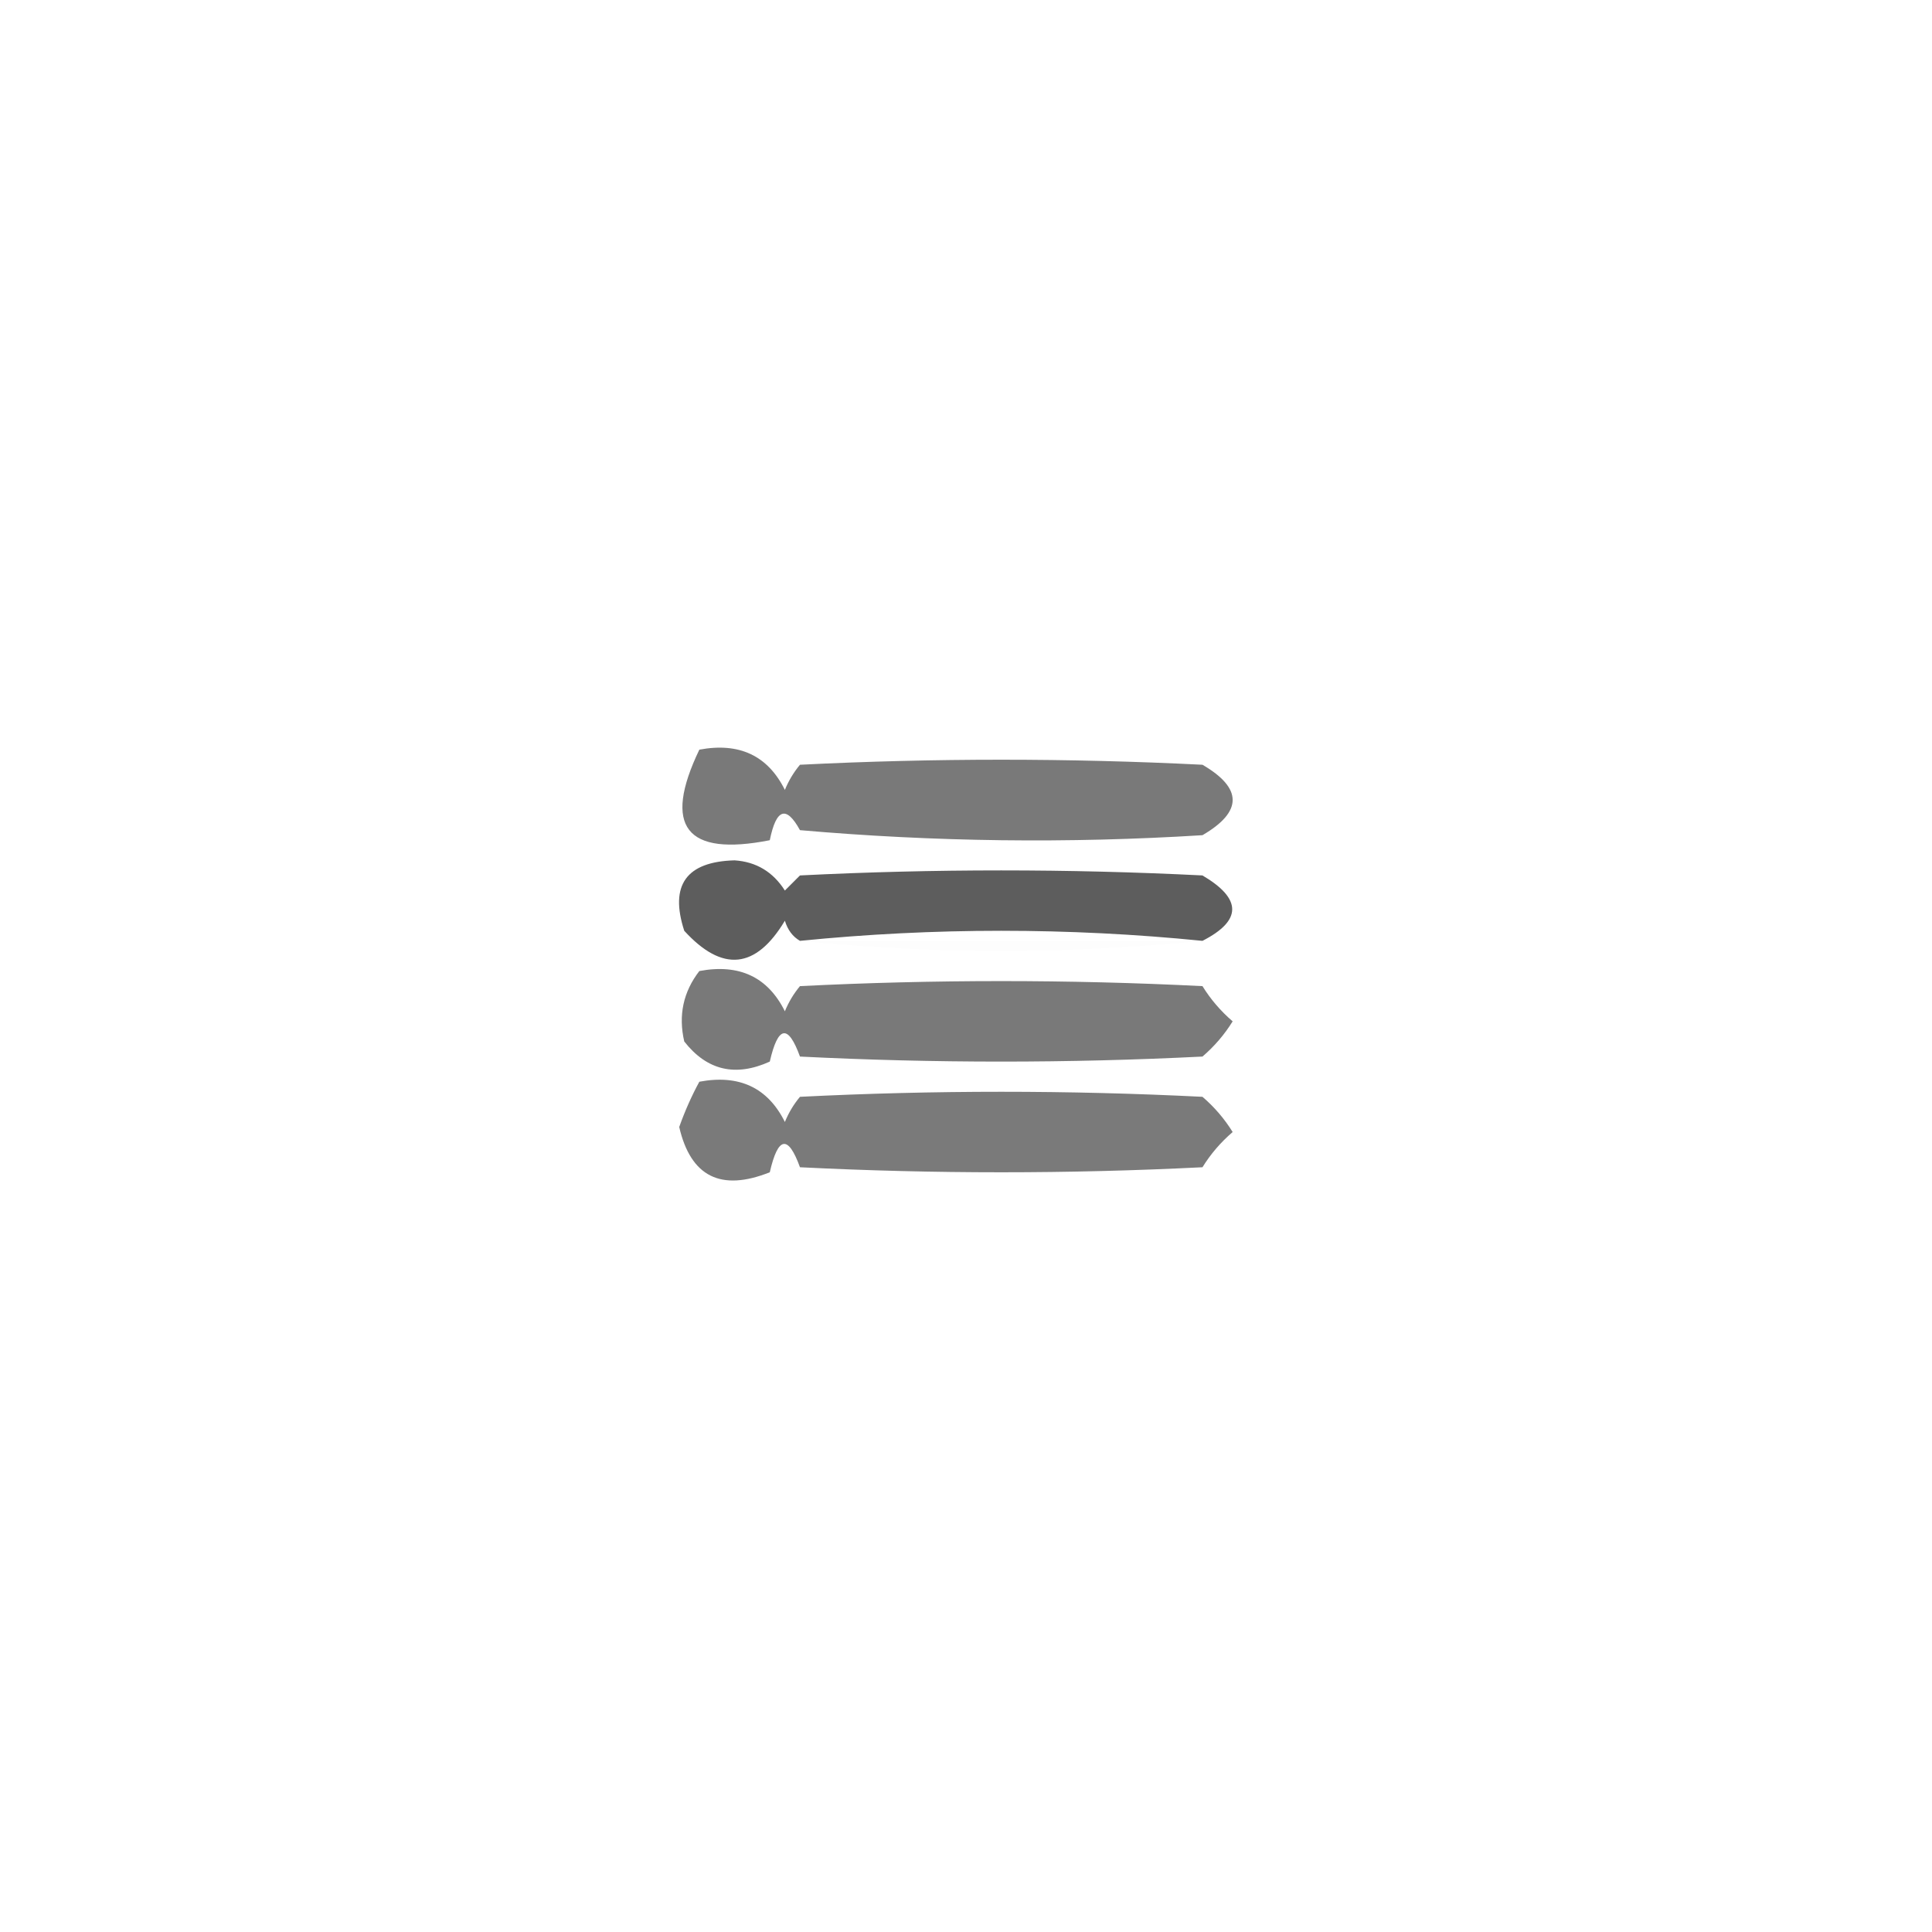<?xml version="1.0" encoding="UTF-8"?>
<!DOCTYPE svg PUBLIC "-//W3C//DTD SVG 1.1//EN" "http://www.w3.org/Graphics/SVG/1.1/DTD/svg11.dtd">
<svg xmlns="http://www.w3.org/2000/svg" version="1.1" width="192px" height="192px" style="shape-rendering:geometricPrecision; text-rendering:geometricPrecision; image-rendering:optimizeQuality; fill-rule:evenodd; clip-rule:evenodd" xmlns:xlink="http://www.w3.org/1999/xlink">
<g><path style="opacity:0.525" fill="#000000" d="M 69.5,74.5 C 73.471,73.758 76.304,75.091 78,78.5C 78.374,77.584 78.874,76.75 79.5,76C 92.833,75.333 106.167,75.333 119.5,76C 123.5,78.333 123.5,80.667 119.5,83C 106.154,83.833 92.821,83.666 79.5,82.5C 78.14,80.019 77.14,80.352 76.5,83.5C 68.162,85.144 65.828,82.144 69.5,74.5 Z"/></g>
<g><path style="opacity:0.634" fill="#000000" d="M 119.5,93.5 C 106.167,92.167 92.833,92.167 79.5,93.5C 78.778,93.082 78.278,92.416 78,91.5C 75.119,96.313 71.785,96.647 68,92.5C 66.529,87.967 68.196,85.633 73,85.5C 75.151,85.643 76.818,86.643 78,88.5C 78.5,88 79,87.5 79.5,87C 92.833,86.333 106.167,86.333 119.5,87C 123.439,89.319 123.439,91.486 119.5,93.5 Z"/></g>
<g><path style="opacity:0.008" fill="#000000" d="M 79.5,93.5 C 92.833,93.5 106.167,93.5 119.5,93.5C 106.167,94.833 92.833,94.833 79.5,93.5 Z"/></g>
<g><path style="opacity:0.527" fill="#000000" d="M 69.5,96.5 C 73.471,95.758 76.304,97.091 78,100.5C 78.374,99.584 78.874,98.75 79.5,98C 92.833,97.333 106.167,97.333 119.5,98C 120.313,99.314 121.313,100.481 122.5,101.5C 121.687,102.814 120.687,103.981 119.5,105C 106.167,105.667 92.833,105.667 79.5,105C 78.321,101.752 77.321,101.918 76.5,105.5C 73.087,107.046 70.253,106.38 68,103.5C 67.4,100.905 67.9,98.571 69.5,96.5 Z"/></g>
<g><path style="opacity:0.523" fill="#000000" d="M 69.5,107.5 C 73.471,106.758 76.304,108.091 78,111.5C 78.374,110.584 78.874,109.75 79.5,109C 92.833,108.333 106.167,108.333 119.5,109C 120.687,110.019 121.687,111.186 122.5,112.5C 121.313,113.519 120.313,114.686 119.5,116C 106.167,116.667 92.833,116.667 79.5,116C 78.321,112.752 77.321,112.918 76.5,116.5C 71.642,118.436 68.642,116.936 67.5,112C 68.073,110.393 68.74,108.893 69.5,107.5 Z"/></g>
</svg>
